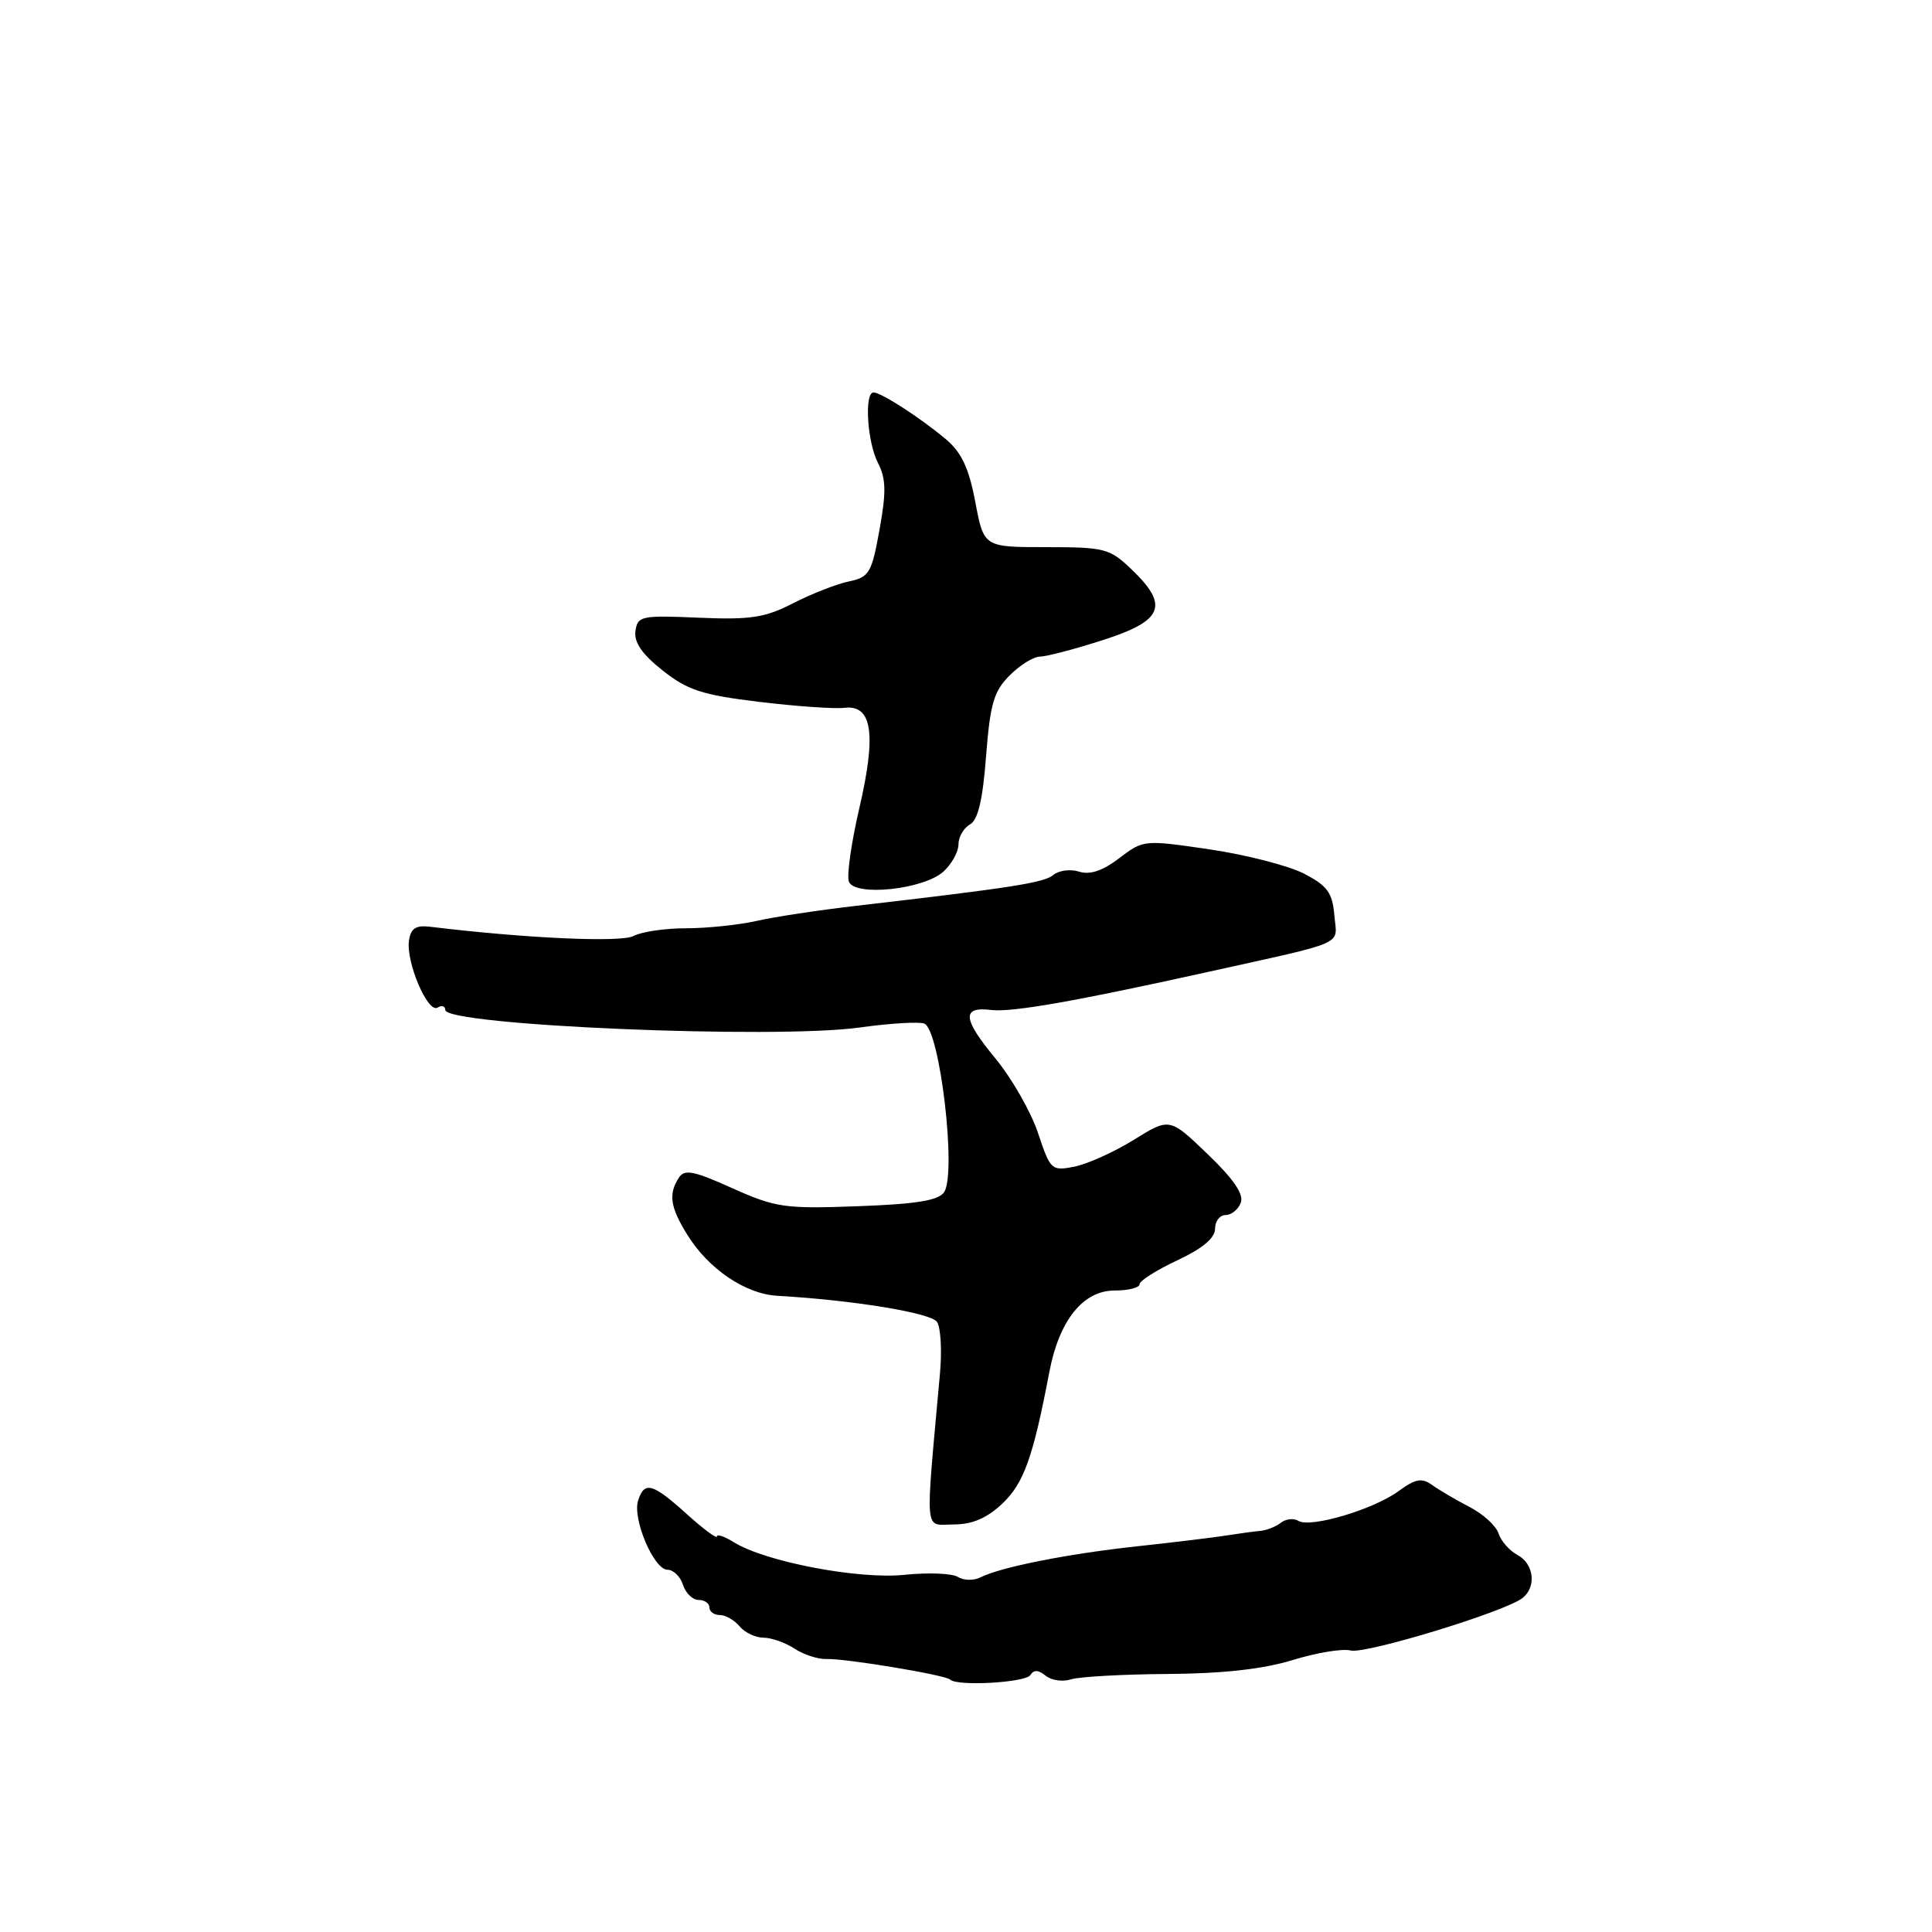 <?xml version="1.0" encoding="UTF-8" standalone="no"?>
<!DOCTYPE svg PUBLIC "-//W3C//DTD SVG 1.1//EN" "http://www.w3.org/Graphics/SVG/1.1/DTD/svg11.dtd" >
<svg xmlns="http://www.w3.org/2000/svg" xmlns:xlink="http://www.w3.org/1999/xlink" version="1.1" viewBox="0 0 256 256">
 <g >
 <path fill="currentColor"
d=" M 136.53 221.95 C 136.98 221.23 137.60 221.26 138.54 222.03 C 139.29 222.66 140.82 222.88 141.93 222.52 C 143.04 222.17 148.80 221.85 154.73 221.81 C 162.02 221.76 167.36 221.17 171.27 219.97 C 174.44 218.99 177.90 218.42 178.96 218.70 C 180.92 219.21 199.47 213.55 201.75 211.74 C 203.62 210.26 203.26 207.21 201.07 206.04 C 200.00 205.47 198.88 204.18 198.56 203.18 C 198.24 202.18 196.52 200.61 194.74 199.69 C 192.96 198.77 190.73 197.46 189.79 196.79 C 188.39 195.78 187.58 195.93 185.29 197.60 C 181.96 200.03 173.62 202.50 172.04 201.52 C 171.42 201.14 170.37 201.26 169.71 201.78 C 169.04 202.30 167.82 202.78 167.00 202.85 C 166.18 202.92 164.15 203.20 162.50 203.46 C 160.85 203.72 155.54 204.37 150.71 204.89 C 141.53 205.88 132.63 207.64 129.91 209.01 C 129.04 209.46 127.69 209.43 126.92 208.95 C 126.15 208.47 122.97 208.35 119.86 208.67 C 113.79 209.31 101.38 206.94 97.25 204.36 C 96.01 203.59 95.00 203.24 95.00 203.59 C 95.00 203.94 93.20 202.61 91.00 200.62 C 86.46 196.52 85.38 196.22 84.55 198.84 C 83.78 201.27 86.64 208.00 88.45 208.00 C 89.23 208.00 90.15 208.90 90.50 210.00 C 90.85 211.10 91.78 212.00 92.57 212.00 C 93.36 212.00 94.00 212.45 94.00 213.00 C 94.00 213.55 94.62 214.00 95.38 214.00 C 96.14 214.00 97.32 214.68 98.00 215.50 C 98.68 216.32 100.11 217.00 101.16 217.00 C 102.21 217.00 104.07 217.66 105.29 218.46 C 106.51 219.26 108.41 219.87 109.51 219.83 C 111.96 219.73 125.27 221.94 125.89 222.55 C 126.81 223.47 135.91 222.96 136.53 221.95 Z  M 132.80 199.25 C 135.66 196.56 136.89 193.10 139.04 181.81 C 140.34 174.96 143.51 171.00 147.69 171.00 C 149.51 171.00 151.00 170.63 151.00 170.17 C 151.00 169.71 153.25 168.29 156.00 167.00 C 159.32 165.44 161.00 164.05 161.00 162.83 C 161.00 161.82 161.63 161.00 162.39 161.00 C 163.16 161.00 164.07 160.27 164.41 159.37 C 164.84 158.25 163.47 156.24 160.01 152.92 C 154.98 148.09 154.98 148.09 150.24 151.03 C 147.63 152.65 144.09 154.24 142.36 154.59 C 139.33 155.18 139.18 155.05 137.54 150.12 C 136.61 147.33 134.08 142.90 131.92 140.28 C 127.53 134.97 127.39 133.34 131.37 133.83 C 134.09 134.15 142.50 132.68 160.00 128.80 C 178.80 124.63 177.15 125.36 176.81 121.29 C 176.55 118.28 175.89 117.37 172.80 115.77 C 170.76 114.71 165.14 113.27 160.31 112.55 C 151.60 111.27 151.51 111.27 148.31 113.71 C 146.11 115.39 144.43 115.95 143.00 115.50 C 141.85 115.13 140.31 115.33 139.58 115.93 C 138.33 116.97 134.17 117.62 113.50 120.02 C 108.55 120.59 102.58 121.49 100.24 122.03 C 97.89 122.56 93.70 123.00 90.92 123.00 C 88.14 123.00 85.01 123.46 83.96 124.02 C 82.31 124.91 69.69 124.34 57.00 122.80 C 55.09 122.57 54.43 123.00 54.19 124.65 C 53.79 127.51 56.69 134.31 57.98 133.51 C 58.54 133.17 59.00 133.31 59.00 133.82 C 59.00 135.87 102.59 137.72 113.91 136.15 C 117.92 135.59 121.77 135.36 122.47 135.63 C 124.54 136.42 126.78 155.47 125.10 157.97 C 124.36 159.07 121.42 159.55 113.67 159.83 C 103.97 160.19 102.80 160.02 97.03 157.44 C 91.85 155.11 90.69 154.89 89.93 156.08 C 88.55 158.25 88.81 159.96 91.07 163.61 C 93.87 168.14 98.76 171.46 103.00 171.70 C 113.03 172.27 123.36 173.96 124.16 175.16 C 124.65 175.90 124.83 178.97 124.55 182.00 C 122.58 203.90 122.41 202.00 126.34 202.00 C 128.82 202.00 130.75 201.18 132.80 199.25 Z  M 125.01 115.49 C 126.10 114.50 127.00 112.88 127.00 111.89 C 127.00 110.91 127.68 109.72 128.52 109.25 C 129.59 108.65 130.22 105.99 130.66 100.19 C 131.20 93.25 131.68 91.59 133.79 89.49 C 135.15 88.12 136.97 87.00 137.82 87.00 C 138.66 87.00 142.43 86.01 146.18 84.80 C 154.15 82.24 154.95 80.24 149.93 75.44 C 147.04 72.67 146.38 72.50 138.61 72.50 C 130.36 72.50 130.36 72.50 129.23 66.50 C 128.37 61.97 127.40 59.93 125.30 58.17 C 121.87 55.30 116.76 52.01 115.75 52.00 C 114.50 52.00 114.91 58.60 116.34 61.35 C 117.40 63.41 117.45 65.18 116.54 70.18 C 115.50 75.95 115.18 76.48 112.45 77.05 C 110.83 77.39 107.52 78.69 105.10 79.93 C 101.37 81.85 99.48 82.14 92.60 81.85 C 84.98 81.52 84.48 81.62 84.20 83.62 C 83.99 85.10 85.08 86.69 87.79 88.83 C 91.09 91.45 93.05 92.09 100.59 93.00 C 105.49 93.59 110.58 93.95 111.90 93.79 C 115.58 93.35 116.15 97.26 113.86 107.11 C 112.80 111.66 112.18 116.03 112.48 116.82 C 113.26 118.83 122.38 117.87 125.01 115.49 Z "/>
</g>
</svg>